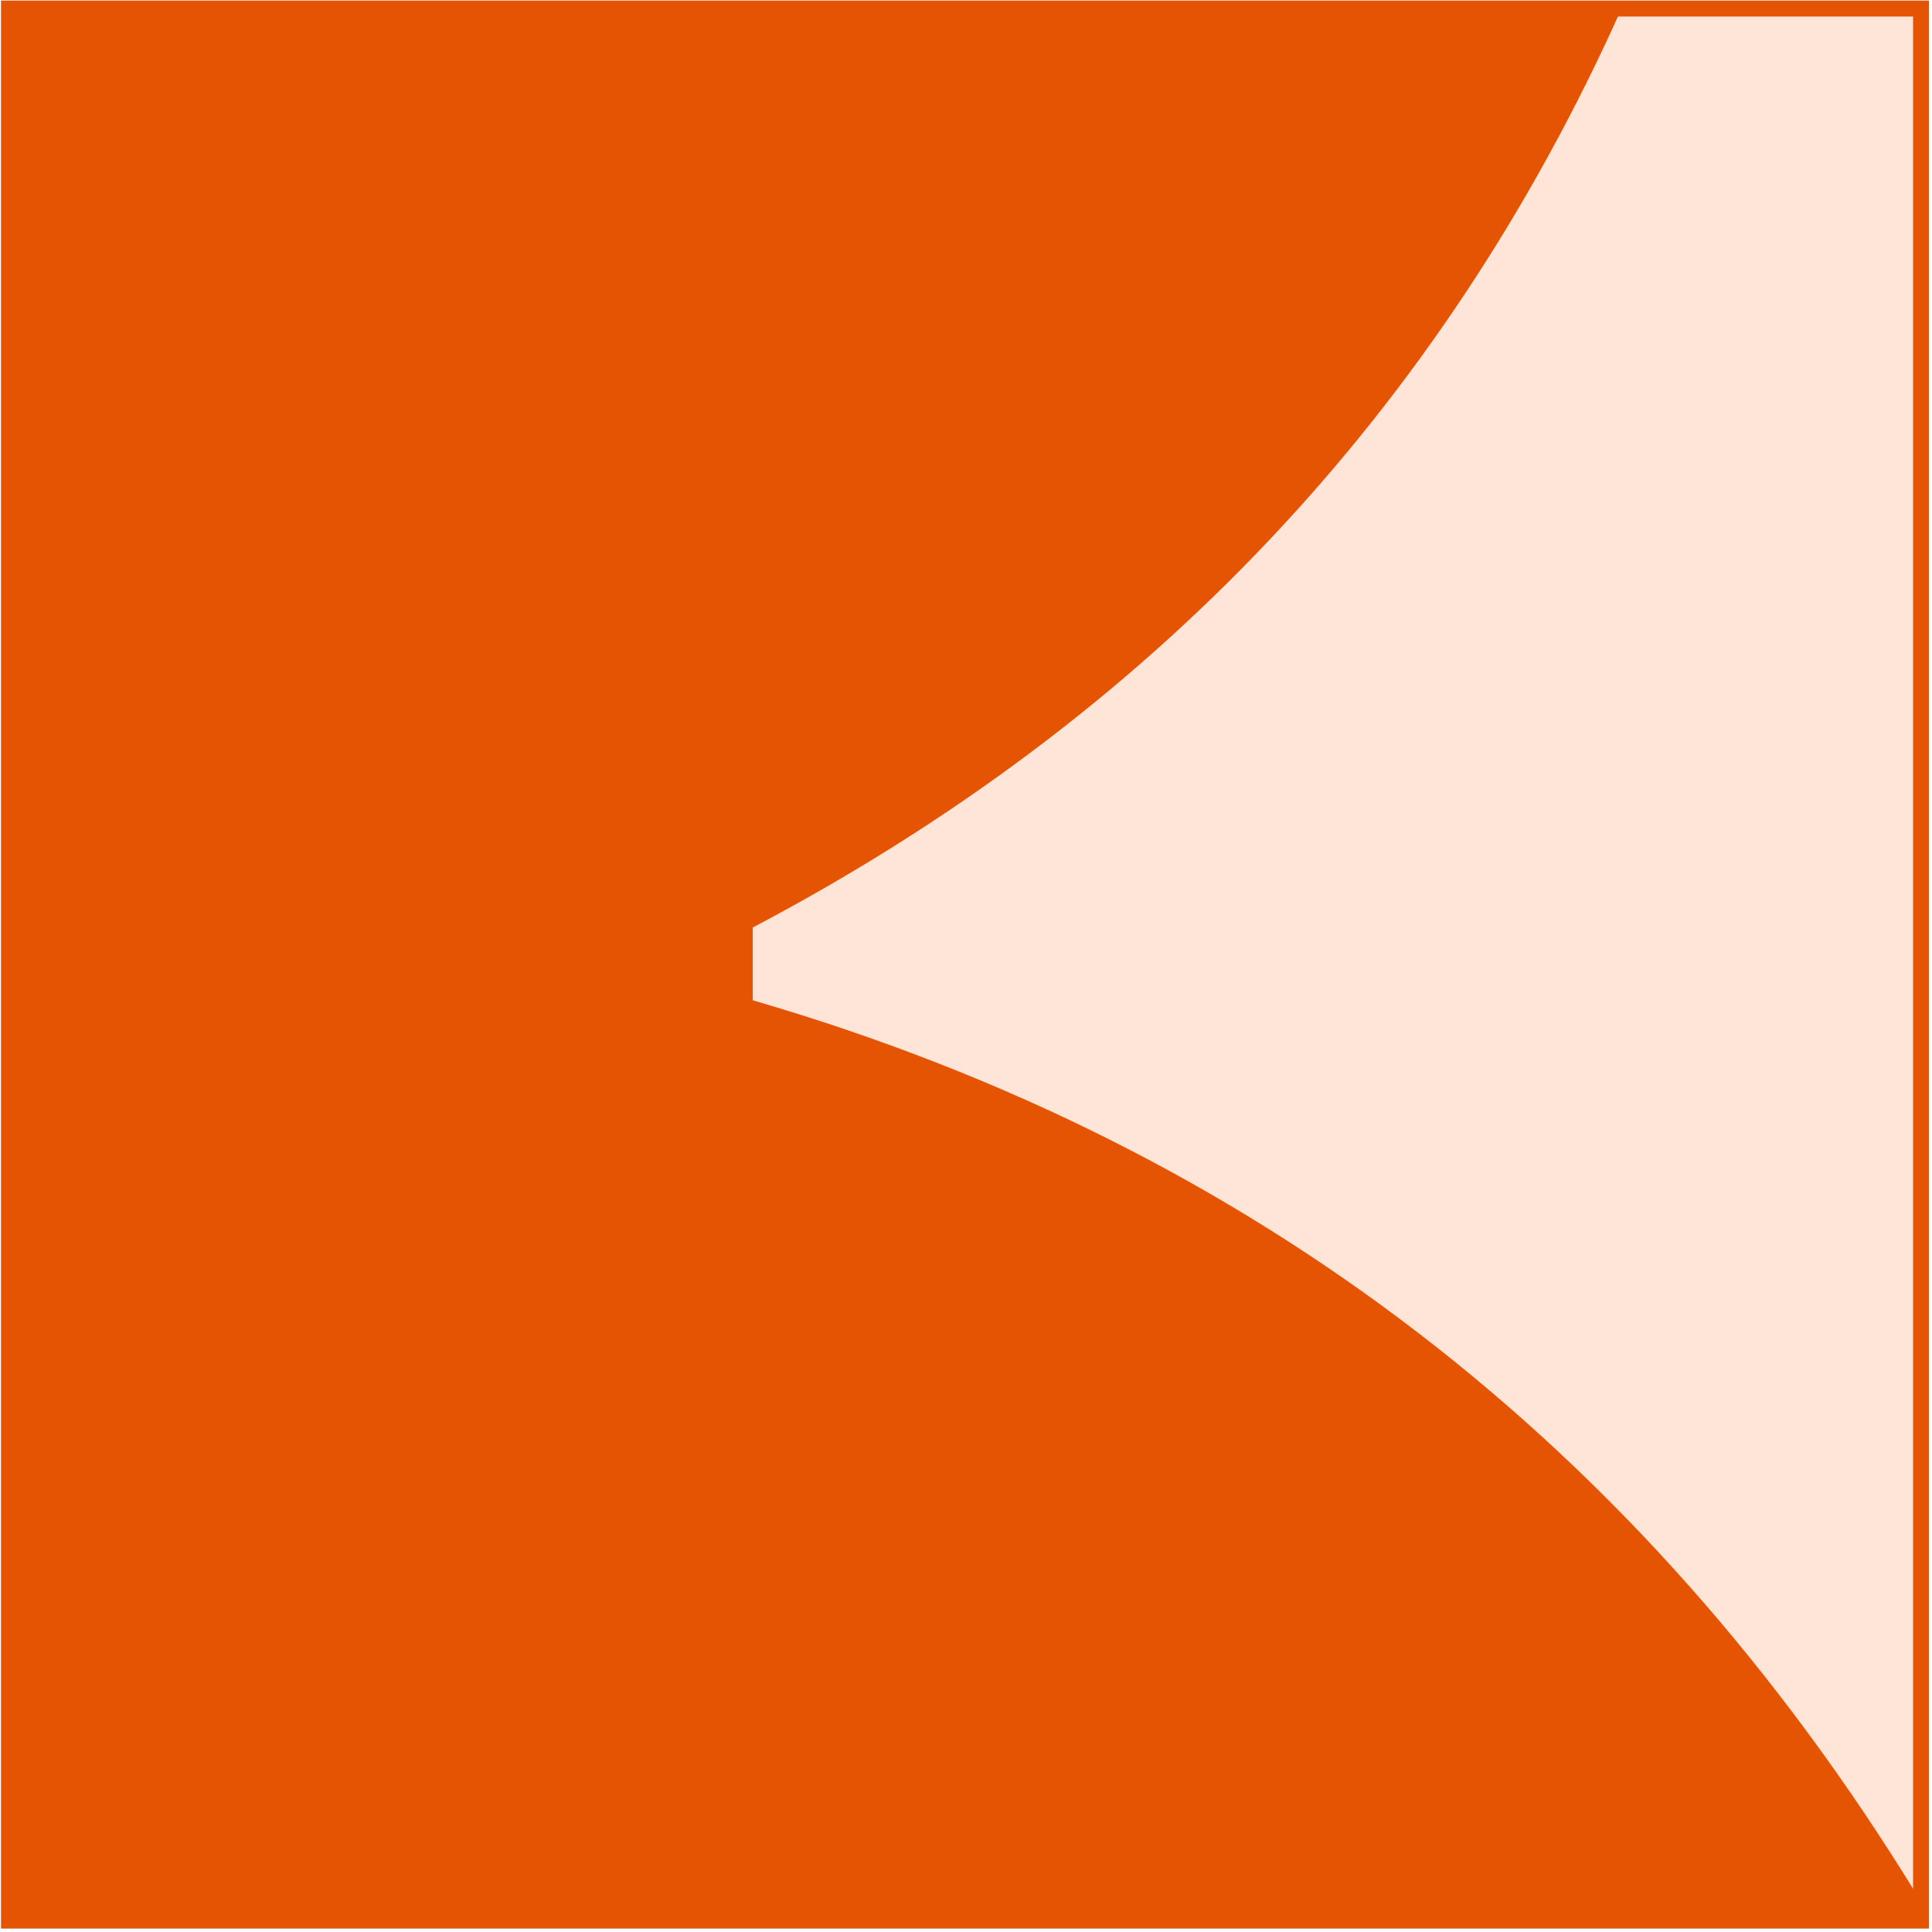 <svg width="485" height="485" viewBox="0 0 485 485" fill="none" xmlns="http://www.w3.org/2000/svg">
<rect x="482.25" y="482.146" width="480" height="480" transform="rotate(-180 482.25 482.146)" fill="#FFE5D7" stroke="#E45403" stroke-width="4"/>
<path fill-rule="evenodd" clip-rule="evenodd" d="M481.286 475.824C411.861 362.551 314.422 287.645 188.969 251.105V232.836C289.108 180.095 361.804 103.205 407.055 2.163L2.25 2.163L2.25 482.163L482.25 482.163V477.359C481.929 476.846 481.608 476.335 481.286 475.824Z" fill="#E45403"/>
</svg>
